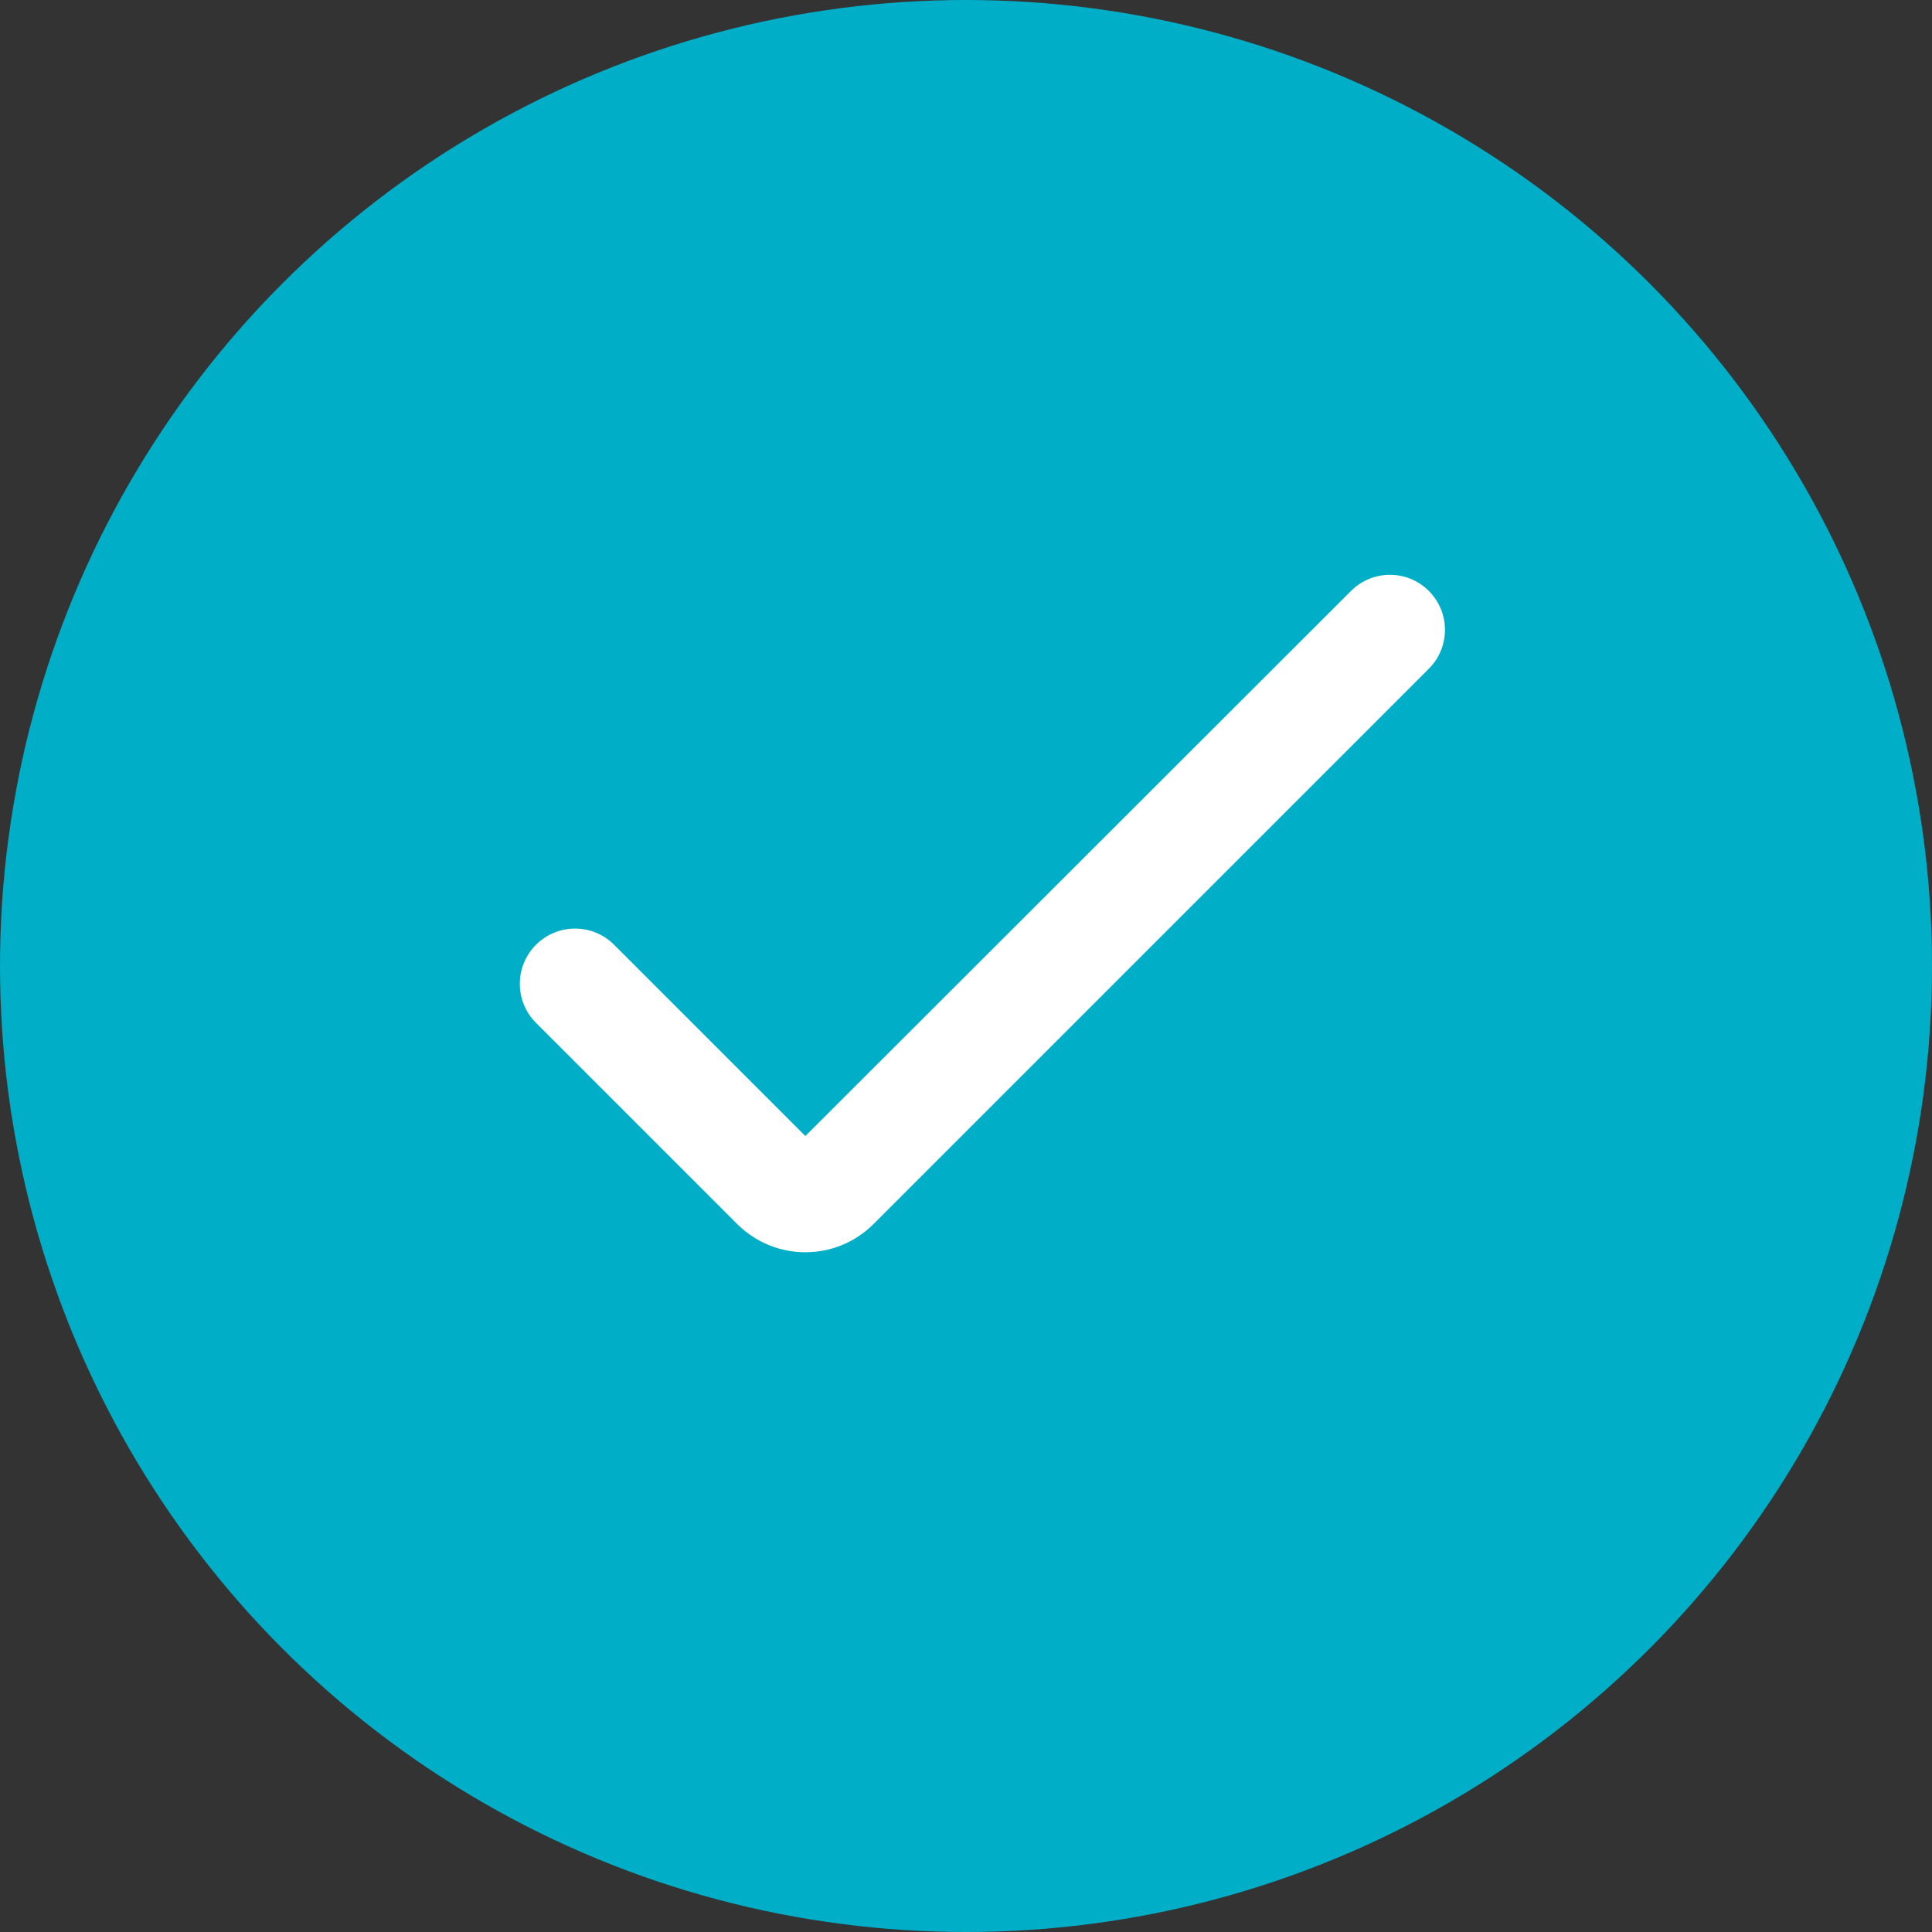 <svg width="20" height="20" viewBox="0 0 20 20" fill="none" xmlns="http://www.w3.org/2000/svg">
<rect x="0" y="0" width="20" height="20" fill="#333333" stroke="none"/>
<circle cx="10" cy="10" r="10" fill="#00AEC7"/>
<path d="M8.337 11.76L6.357 9.78C6.134 9.557 5.773 9.557 5.55 9.779C5.325 10.002 5.325 10.365 5.549 10.589L7.63 12.67C8.021 13.061 8.654 13.061 9.044 12.67L14.791 6.923C15.014 6.7 15.014 6.34 14.791 6.117C14.569 5.895 14.208 5.895 13.986 6.117L8.337 11.76Z" fill="white"/>
</svg>
